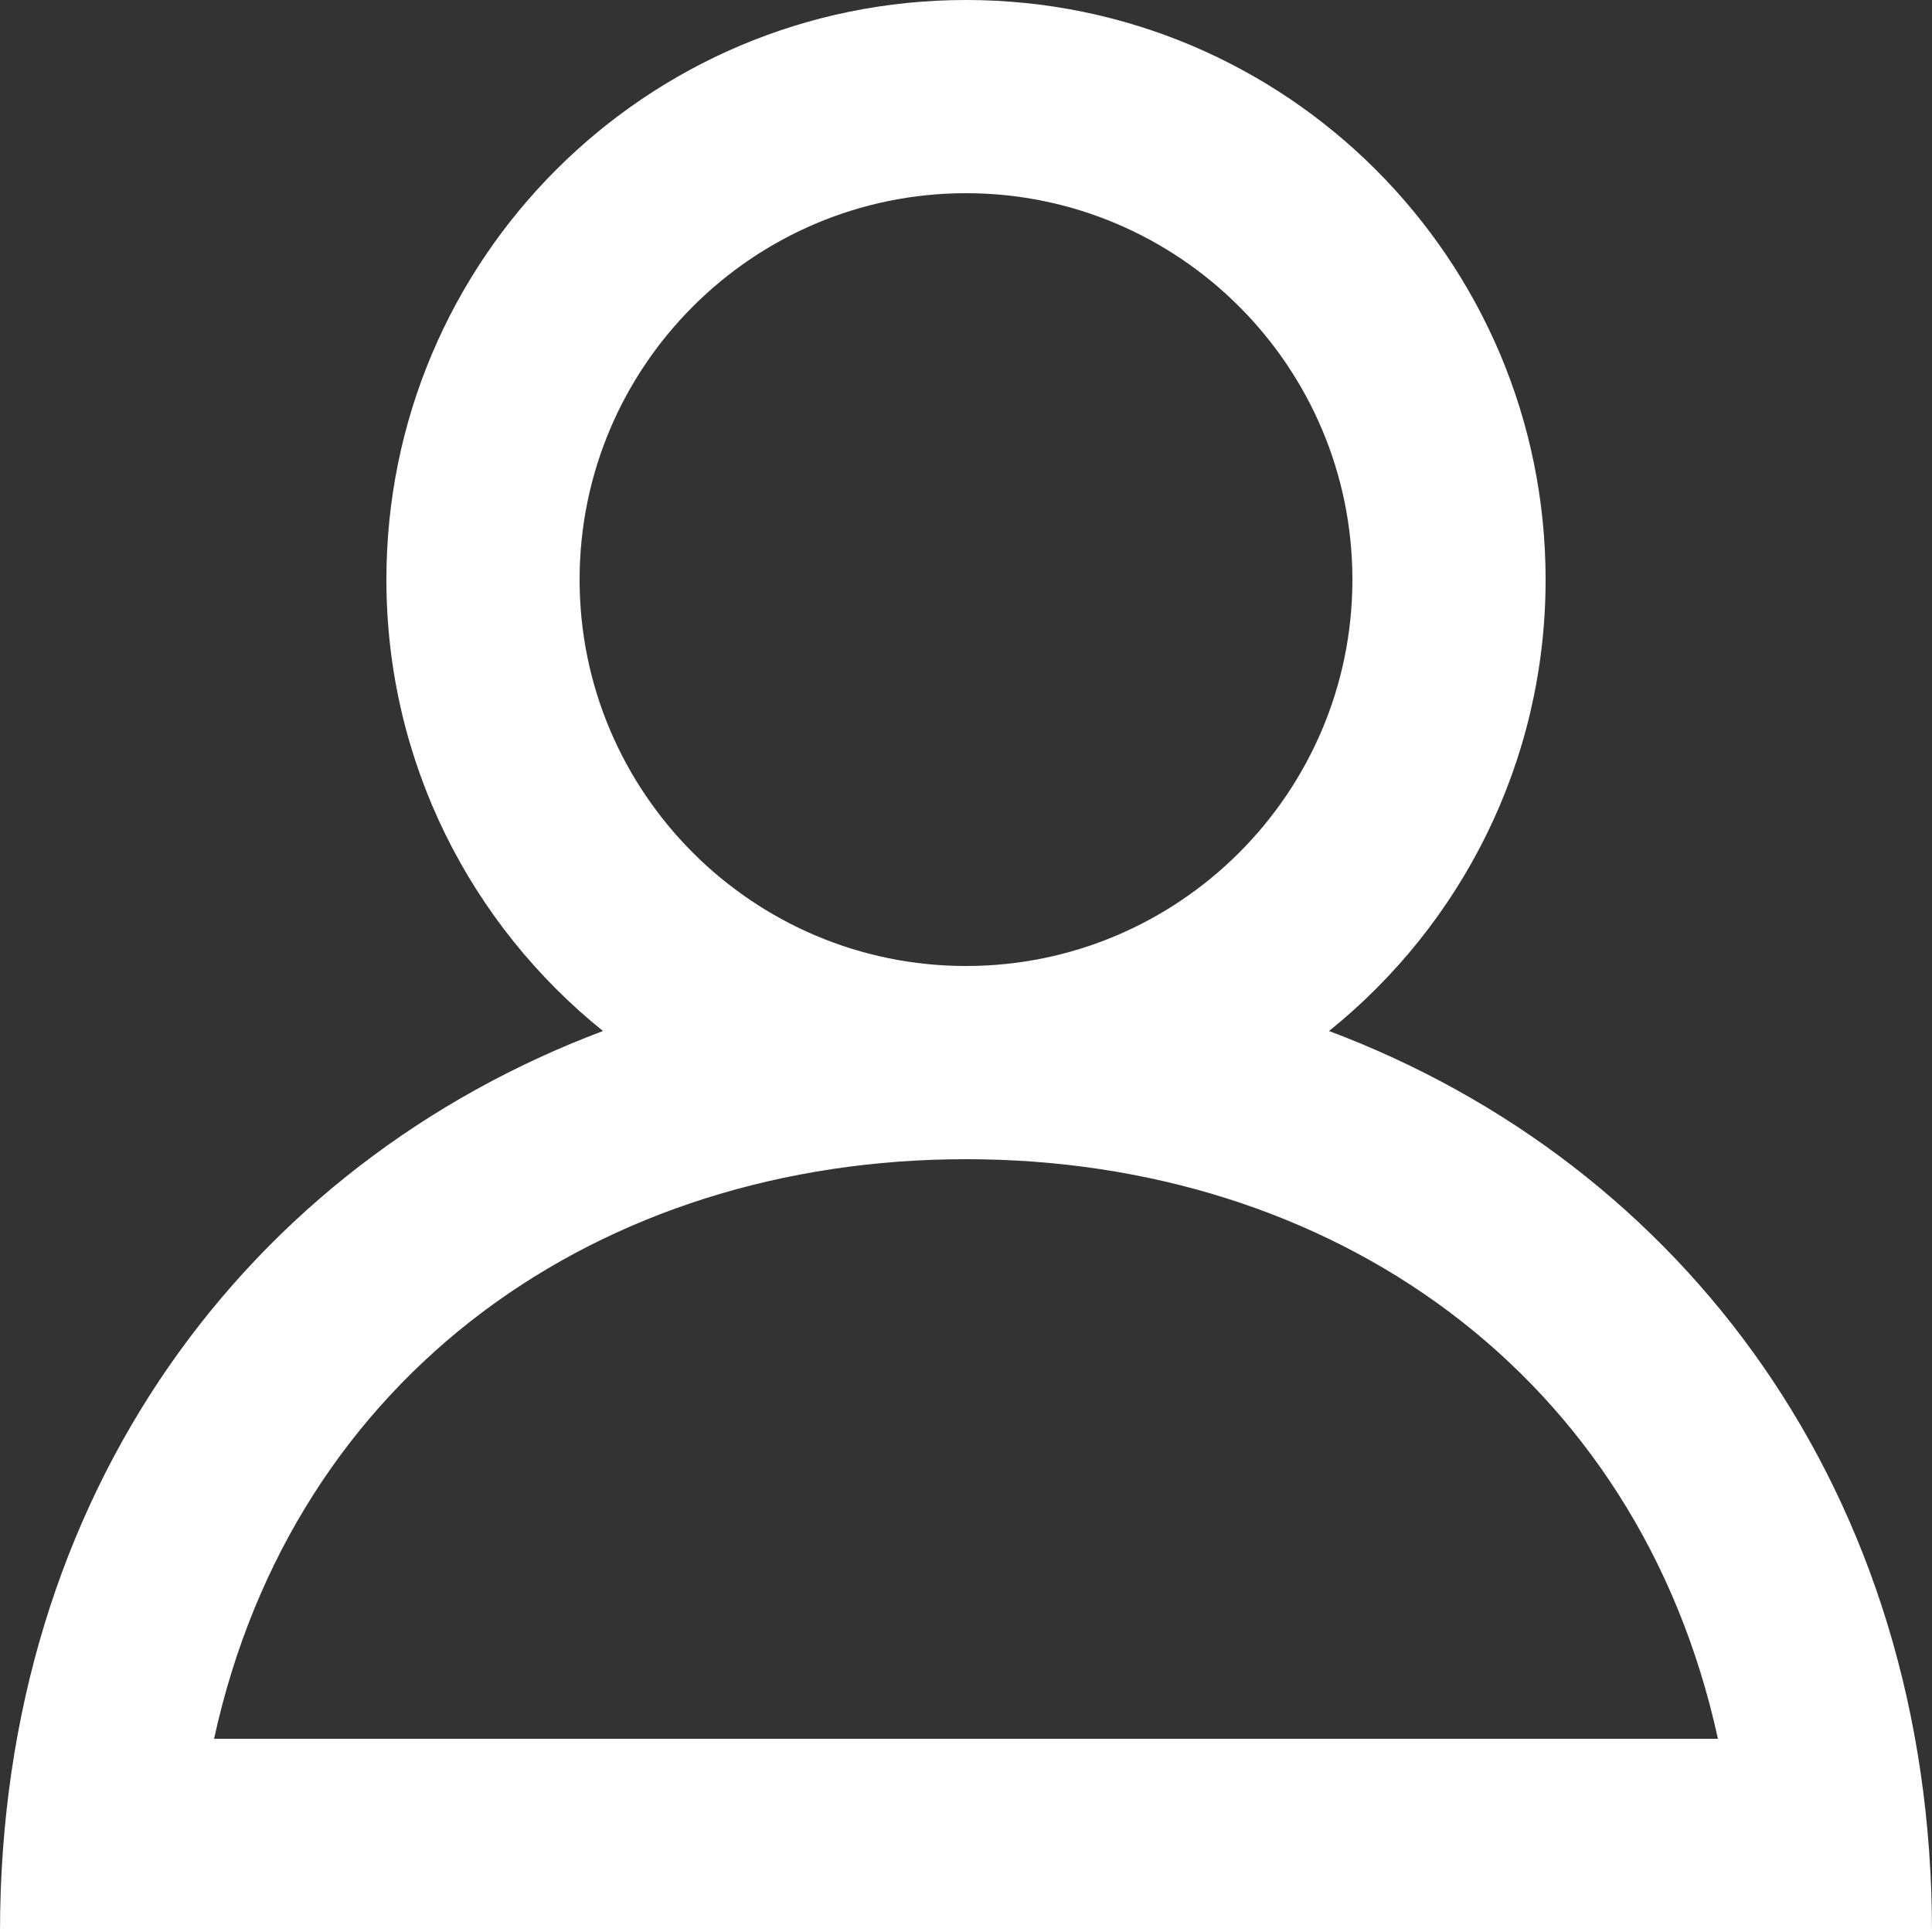 <svg width="800" height="800" viewBox="0 0 800 800" fill="none" xmlns="http://www.w3.org/2000/svg">
<rect x="0" y="0" width="800" height="800" fill="#333333" stroke="none"/>
<g clip-path="url(#clip0_151_207)">
<path fill-rule="evenodd" clip-rule="evenodd" d="M400 480C551.4 480 678.32 568.56 711.36 720H88.64C121.68 568.56 248.6 480 400 480ZM240 240C240 151.76 311.76 80 400 80C488.24 80 560 151.76 560 240C560 328.24 488.24 400 400 400C311.76 400 240 328.24 240 240ZM550.32 426.919C604.96 382.959 640 315.6 640 240C640 107.44 532.56 0 400 0C267.44 0 160 107.44 160 240C160 315.6 195.04 382.959 249.68 426.919C103.32 481.919 0 617.8 0 800H800C800 617.8 696.68 481.919 550.32 426.919Z" fill="white"/>
</g>
<defs>
<clipPath id="clip0_151_207">
<rect width="800" height="800" fill="white"/>
</clipPath>
</defs>
</svg>
